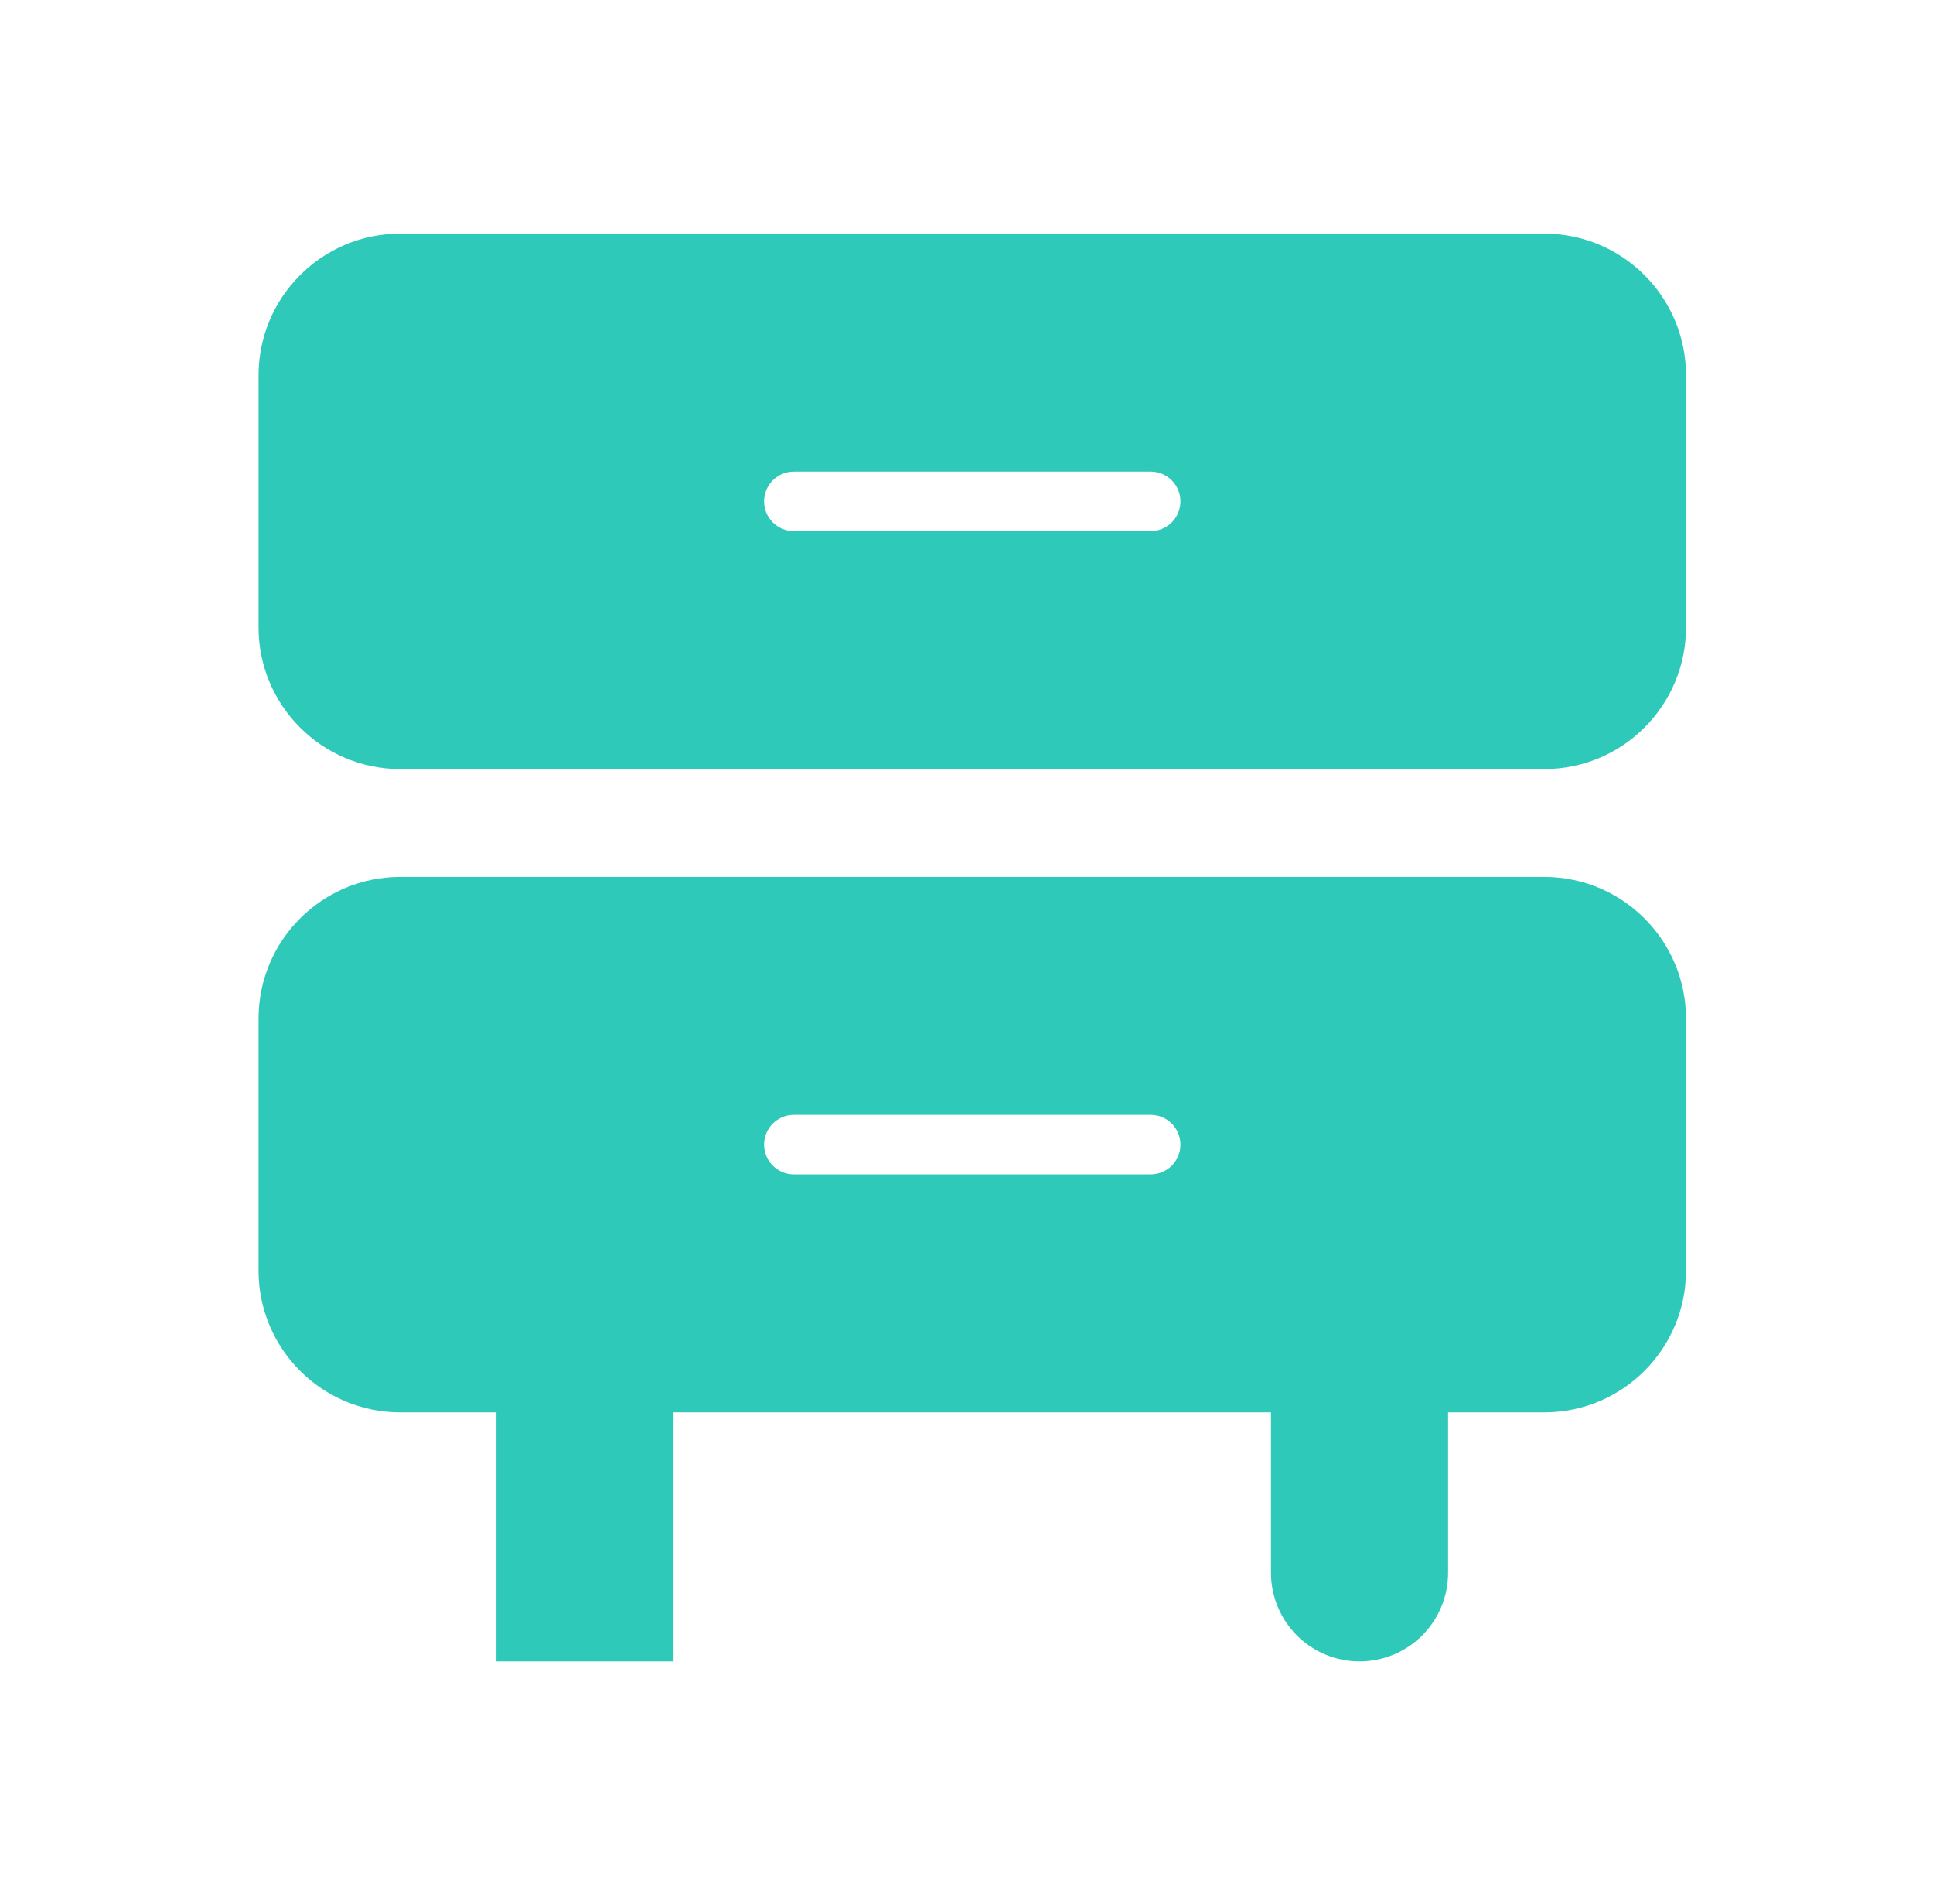 <?xml version="1.0" encoding="UTF-8" standalone="no"?><!DOCTYPE svg PUBLIC "-//W3C//DTD SVG 1.1//EN" "http://www.w3.org/Graphics/SVG/1.1/DTD/svg11.dtd"><svg width="100%" height="100%" viewBox="0 0 65 64" version="1.1" xmlns="http://www.w3.org/2000/svg" xmlns:xlink="http://www.w3.org/1999/xlink" xml:space="preserve" xmlns:serif="http://www.serif.com/" style="fill-rule:evenodd;clip-rule:evenodd;stroke-linejoin:round;stroke-miterlimit:2;"><g id="ic_records_f"><rect x="0.694" y="0" width="64" height="64" style="fill:none;"/><path d="M13.459,47.482c-2.632,0 -4.765,-2.133 -4.765,-4.764c0,-2.617 0,-5.854 0,-8.471c0,-2.631 2.133,-4.765 4.765,-4.765c9.192,0 29.278,0 38.471,0c2.631,0 4.764,2.134 4.764,4.765c0,2.617 0,5.854 0,8.471c0,2.631 -2.133,4.764 -4.764,4.764c-1.715,0 -3.236,0 -3.236,0l0,5.397c0,0.79 -0.313,1.547 -0.871,2.105c-0.558,0.558 -1.315,0.871 -2.105,0.871c-0.001,0 -0.002,0 -0.003,0c-0.789,0 -1.546,-0.313 -2.104,-0.871c-0.558,-0.558 -0.872,-1.315 -0.872,-2.105c0,-2.406 0,-5.397 0,-5.397l-20.09,0l0,8.373l-5.955,0l0,-8.373l-3.235,0Zm26.235,-9c0,-0.552 -0.447,-1 -1,-1c-2.577,0 -9.423,0 -12,0c-0.552,0 -1,0.448 -1,1c0,0.553 0.448,1 1,1c2.577,0 9.423,0 12,0c0.553,0 1,-0.447 1,-1Zm17,-25.862c0,-2.632 -2.133,-4.765 -4.764,-4.765c-9.193,0 -29.279,0 -38.471,0c-2.632,0 -4.765,2.133 -4.765,4.765c0,2.617 0,5.854 0,8.471c0,2.631 2.133,4.764 4.765,4.764c9.192,0 29.278,0 38.471,0c2.631,0 4.764,-2.133 4.764,-4.764c0,-2.617 0,-5.854 0,-8.471Zm-17,4.235c0,-0.552 -0.447,-1 -1,-1c-2.577,0 -9.423,0 -12,0c-0.552,0 -1,0.448 -1,1c0,0.553 0.448,1 1,1c2.577,0 9.423,0 12,0c0.553,0 1,-0.447 1,-1Z" style="fill:#2FC9B9;"/></g></svg>